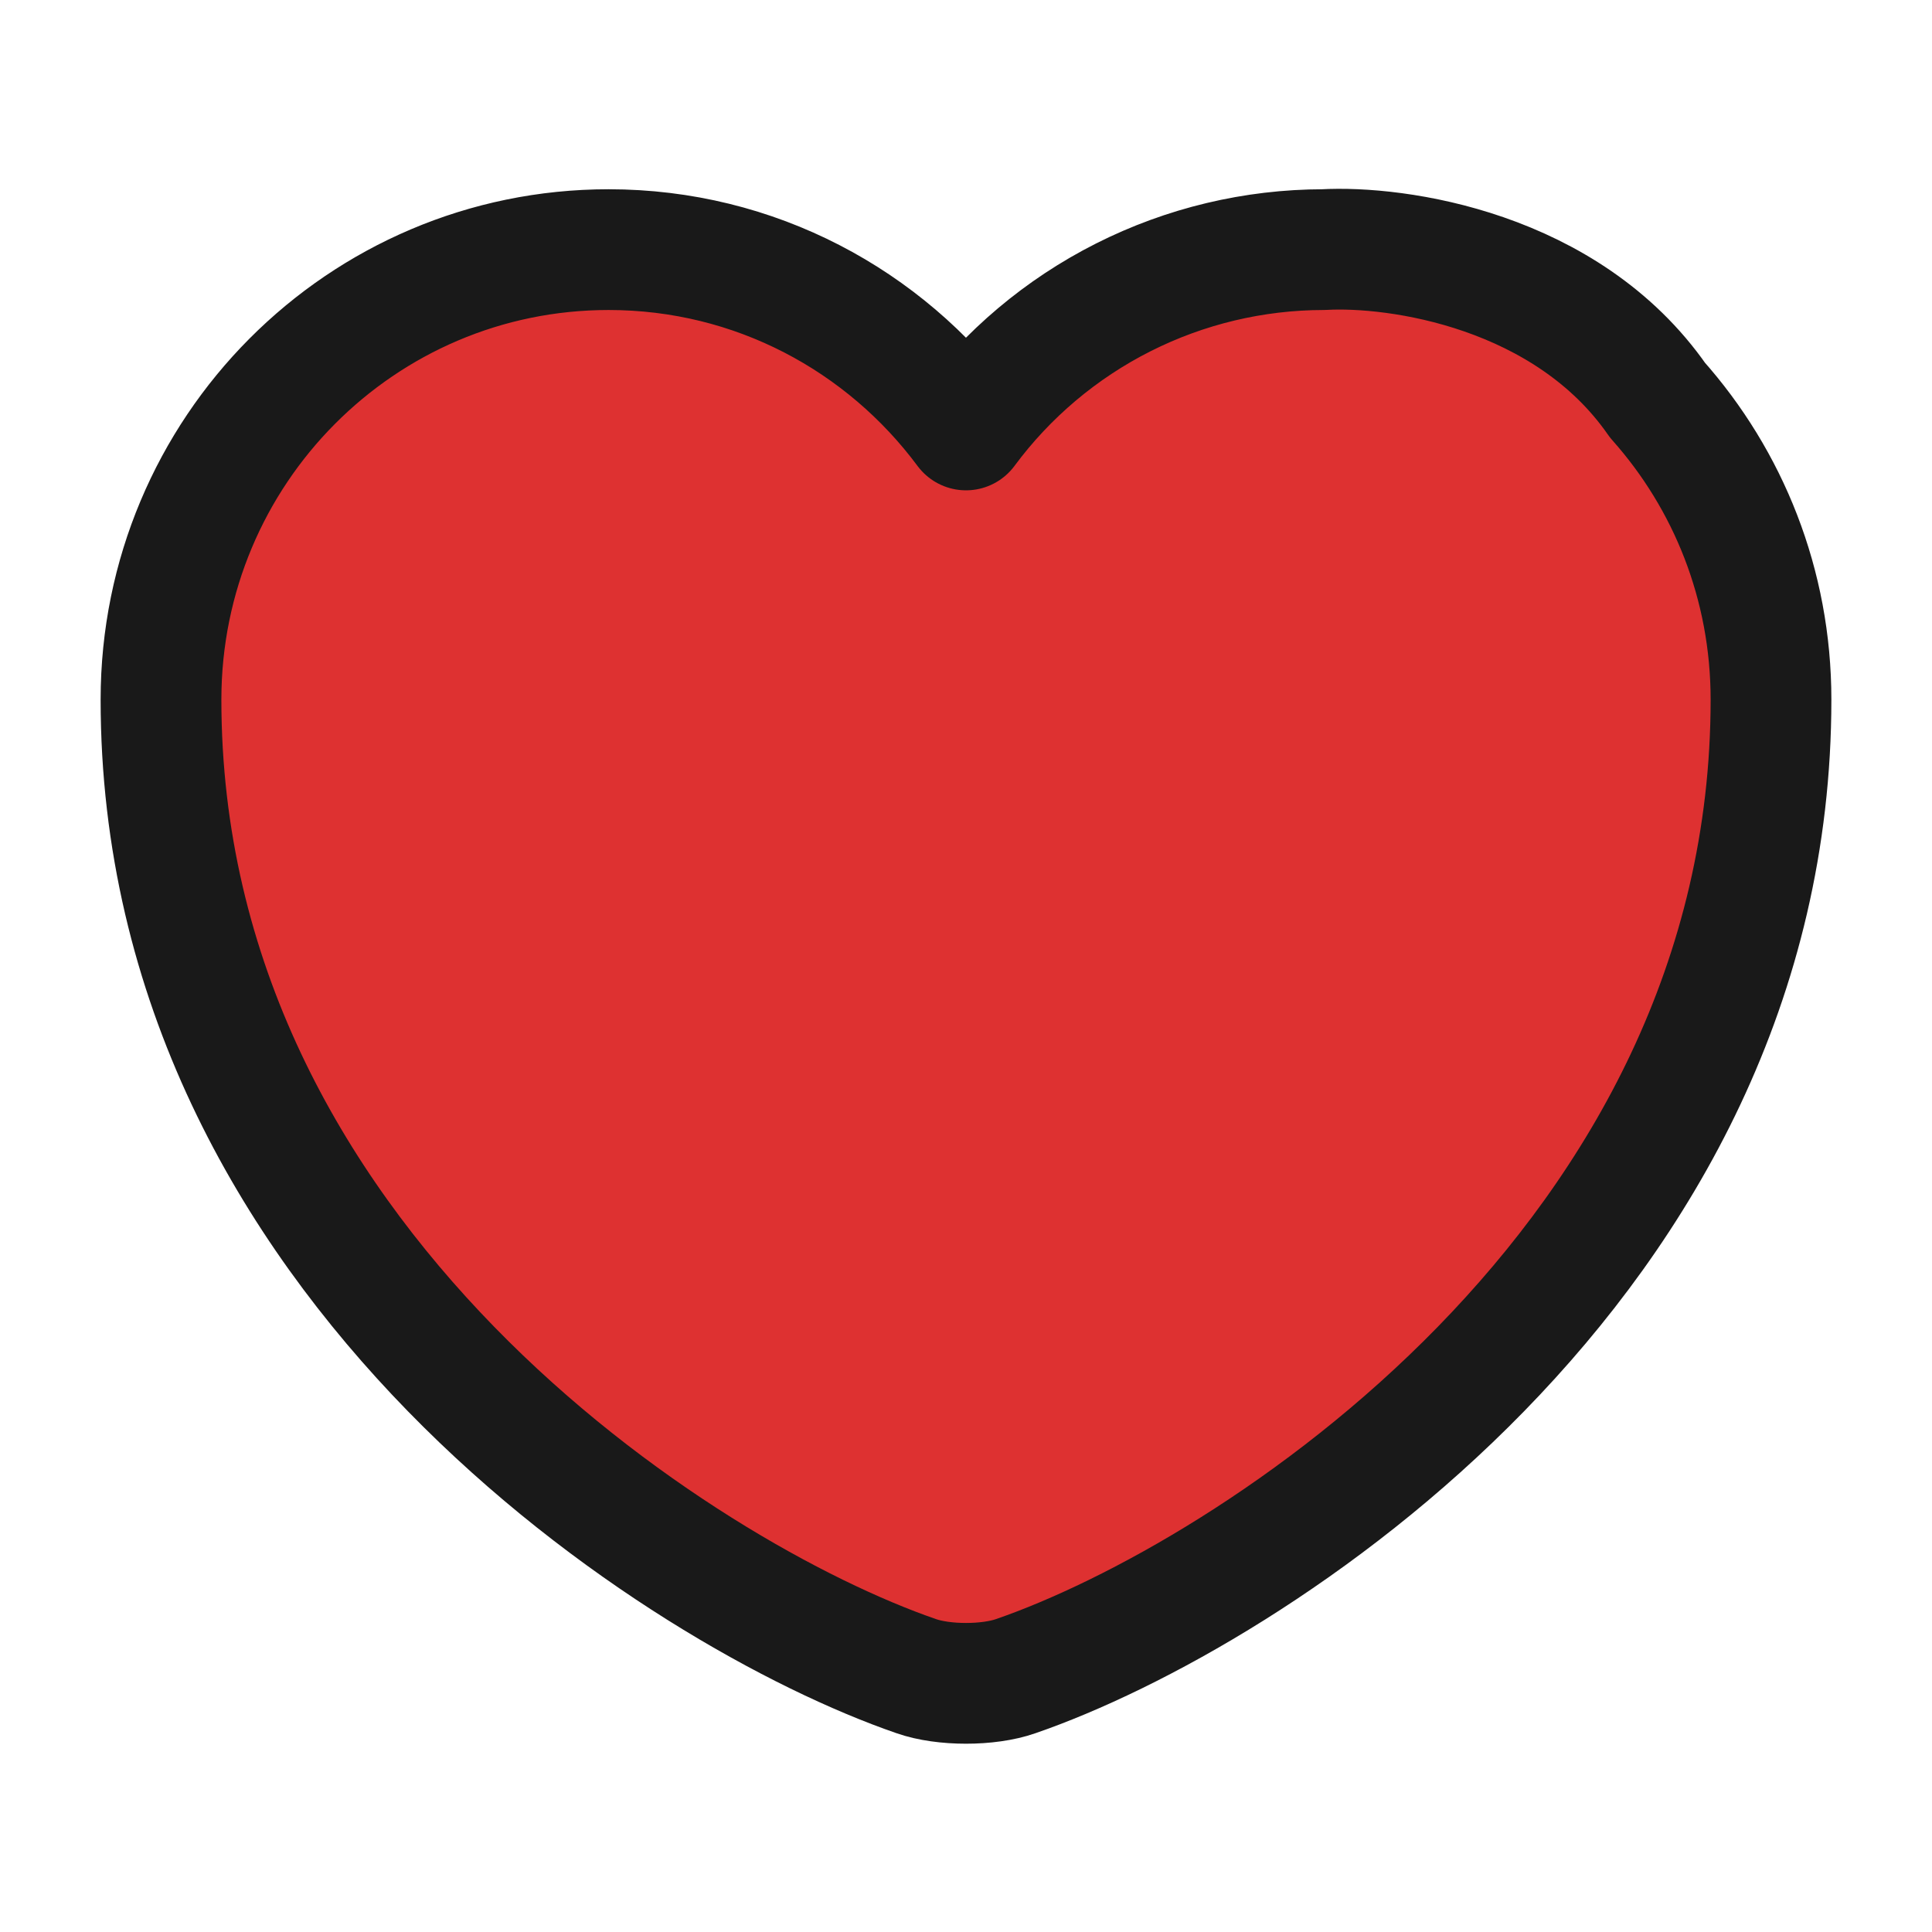 <svg width="24" height="24" viewBox="0 0 24 24" fill="none" xmlns="http://www.w3.org/2000/svg">
<path d="M20.59 4.971C21.47 5.961 22 7.261 22 8.691C22 15.691 15.52 19.821 12.62 20.821C12.28 20.941 11.72 20.941 11.38 20.821C8.48 19.821 2 15.691 2 8.691C2 5.601 4.49 3.101 7.56 3.101C9.38 3.101 10.99 3.981 12 5.341C12.514 4.647 13.183 4.083 13.954 3.694C14.725 3.305 15.576 3.102 16.44 3.101" fill="#DE3131"/>
<path d="M20.59 4.971C21.47 5.961 22 7.261 22 8.691C22 15.691 15.52 19.821 12.62 20.821C12.28 20.941 11.72 20.941 11.38 20.821C8.48 19.821 2 15.691 2 8.691C2 5.601 4.49 3.101 7.56 3.101C9.38 3.101 10.99 3.981 12 5.341C12.514 4.647 13.183 4.083 13.954 3.694C14.725 3.305 15.576 3.102 16.44 3.101C17.353 3.049 19.462 3.349 20.59 4.971Z" stroke="#191919" stroke-width="1.5" stroke-linecap="round" stroke-linejoin="round"/>
</svg>
